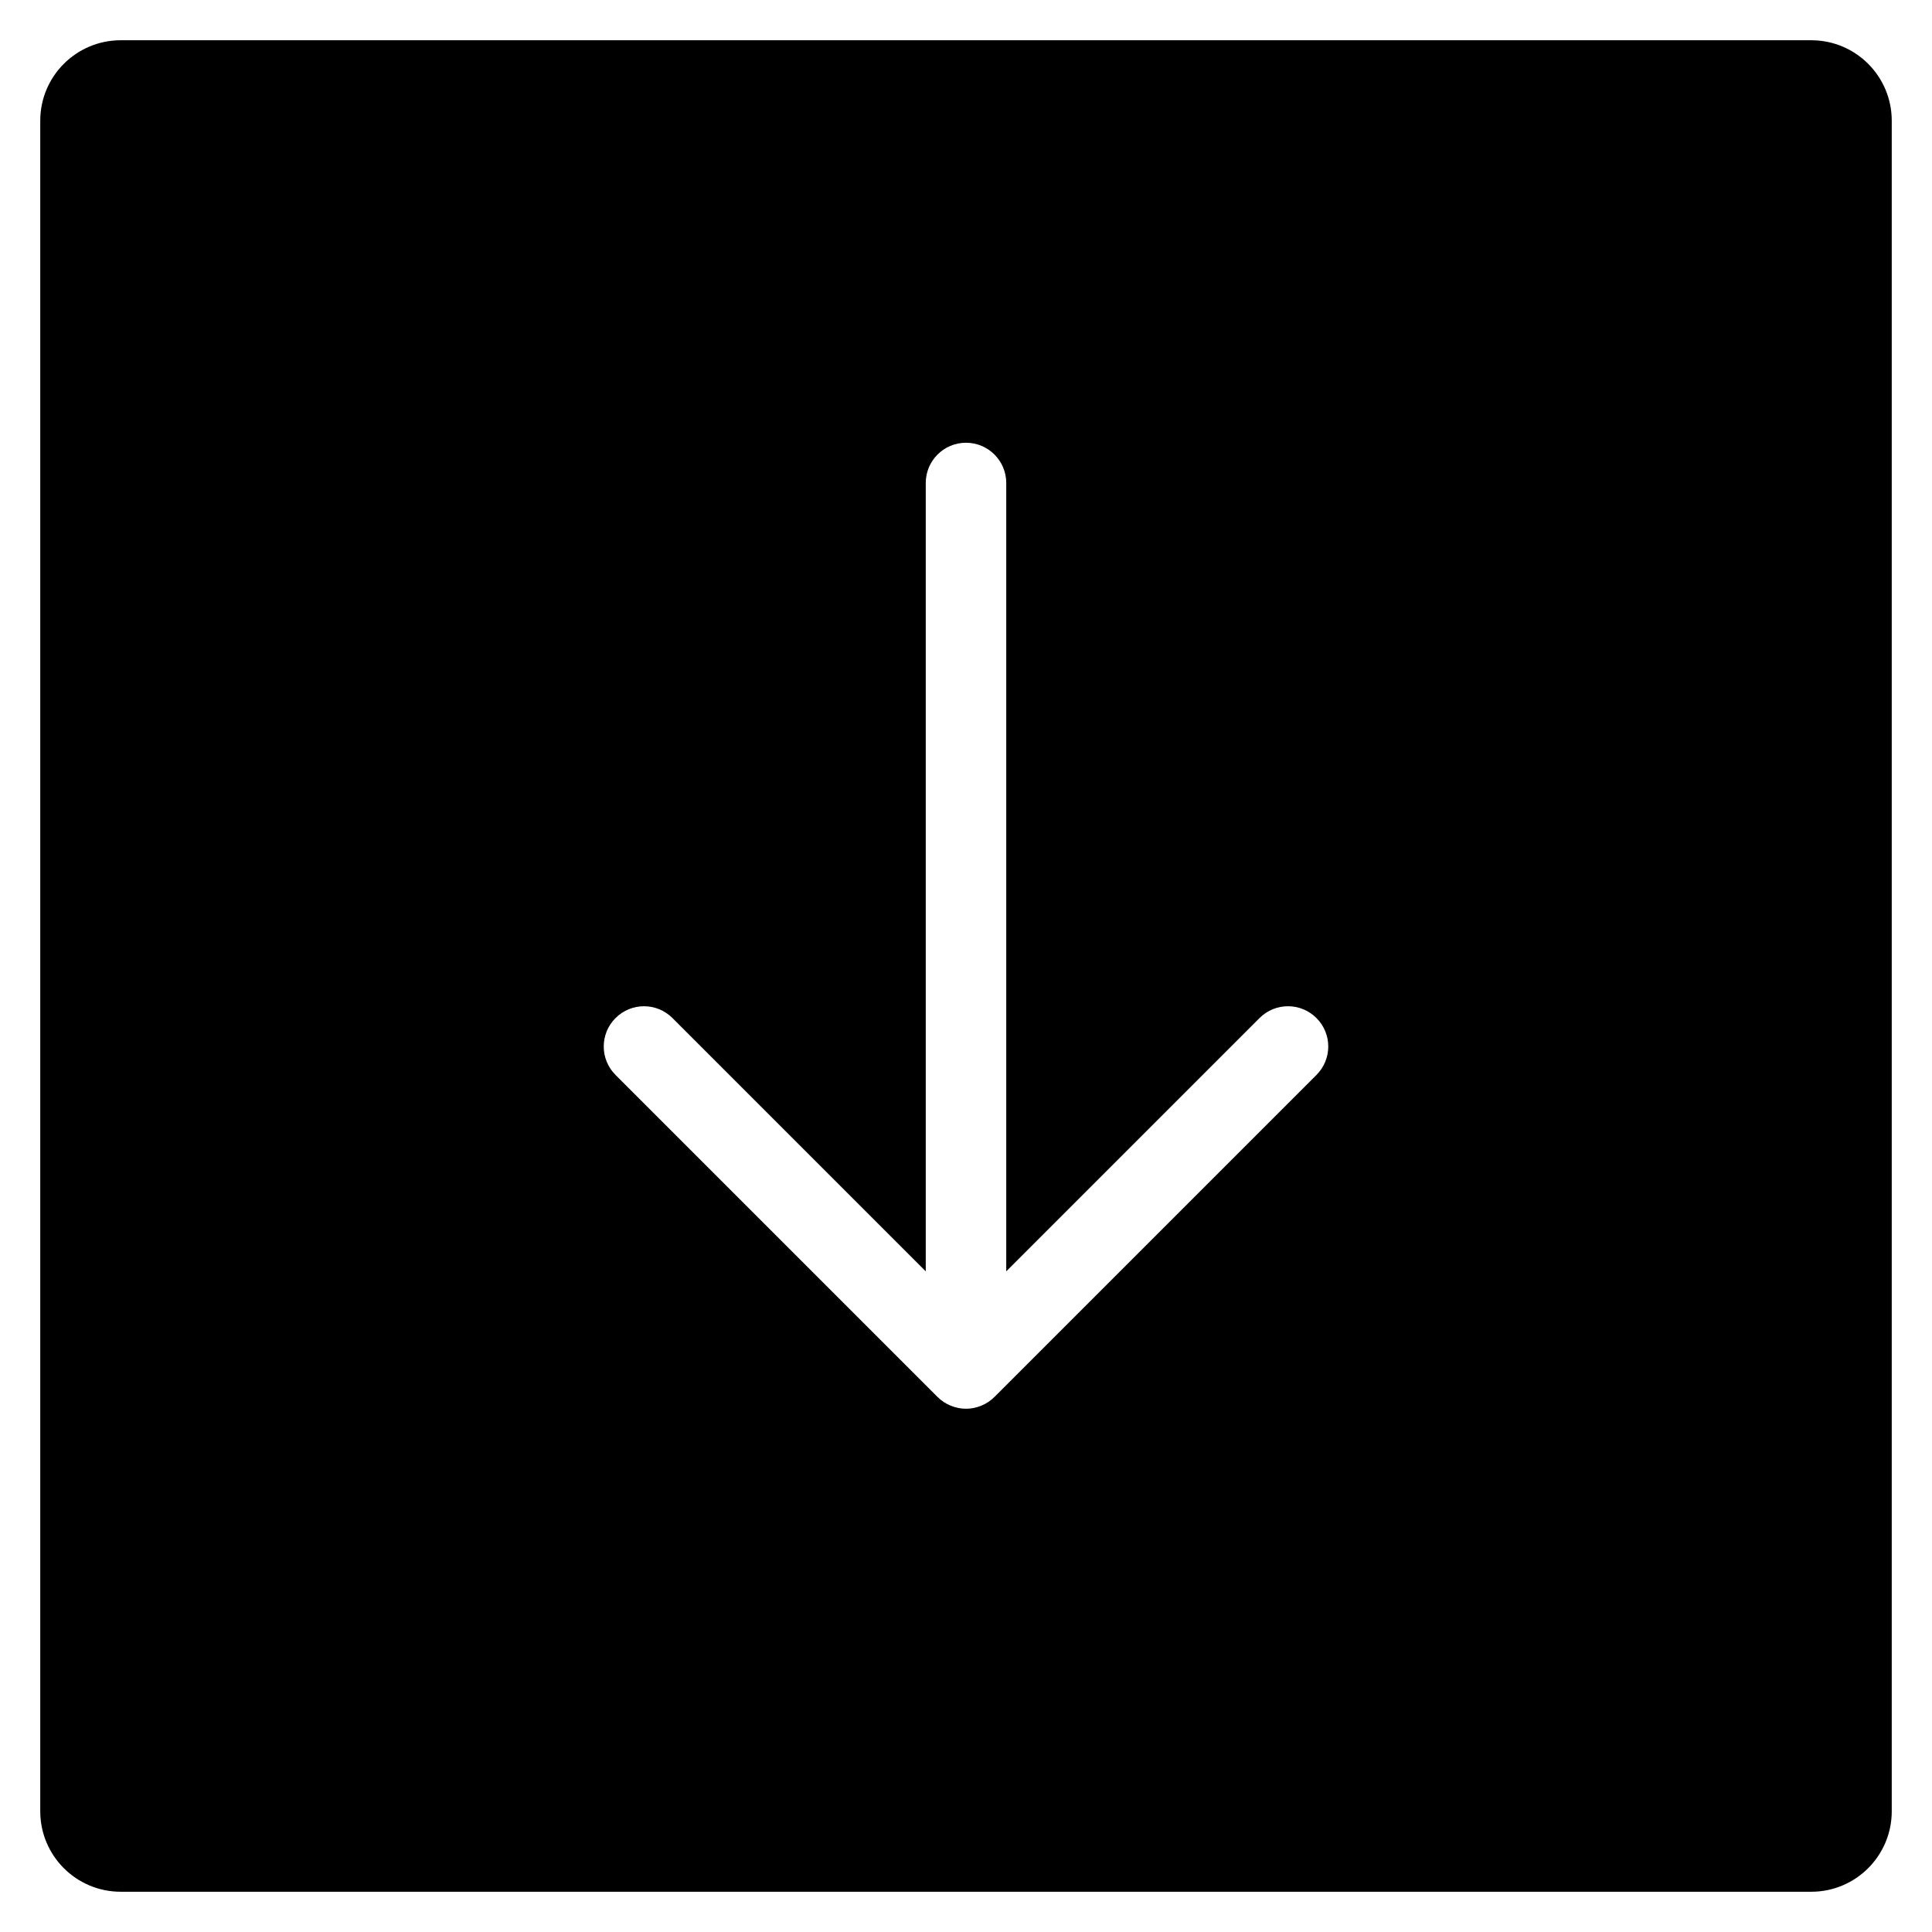 <?xml version="1.0" encoding="utf-8"?>
<!-- Generator: Adobe Illustrator 19.2.1, SVG Export Plug-In . SVG Version: 6.00 Build 0)  -->
<!DOCTYPE svg PUBLIC "-//W3C//DTD SVG 1.1//EN" "http://www.w3.org/Graphics/SVG/1.1/DTD/svg11.dtd">
<svg version="1.1" id="Layer_1" xmlns="http://www.w3.org/2000/svg" xmlns:xlink="http://www.w3.org/1999/xlink" x="0px" y="0px"
	 width="48px" height="48px" viewBox="0 0 48 48" enable-background="new 0 0 48 48" xml:space="preserve">
<path d="M45,1H3C1.895,1,1,1.895,1,3v42c0,1.105,0.895,2,2,2h42c1.105,0,2-0.895,2-2V3C47,1.895,46.105,1,45,1z M32.707,26.707
	l-7.999,7.999c-0.092,0.093-0.203,0.166-0.326,0.217C24.26,34.973,24.13,35,24,35s-0.26-0.027-0.382-0.077
	c-0.123-0.051-0.233-0.124-0.326-0.217l-7.999-7.999c-0.391-0.391-0.391-1.023,0-1.414s1.023-0.391,1.414,0L23,31.586V12
	c0-0.552,0.447-1,1-1s1,0.448,1,1v19.586l6.293-6.293c0.391-0.391,1.023-0.391,1.414,0S33.098,26.316,32.707,26.707z"/>
</svg>
